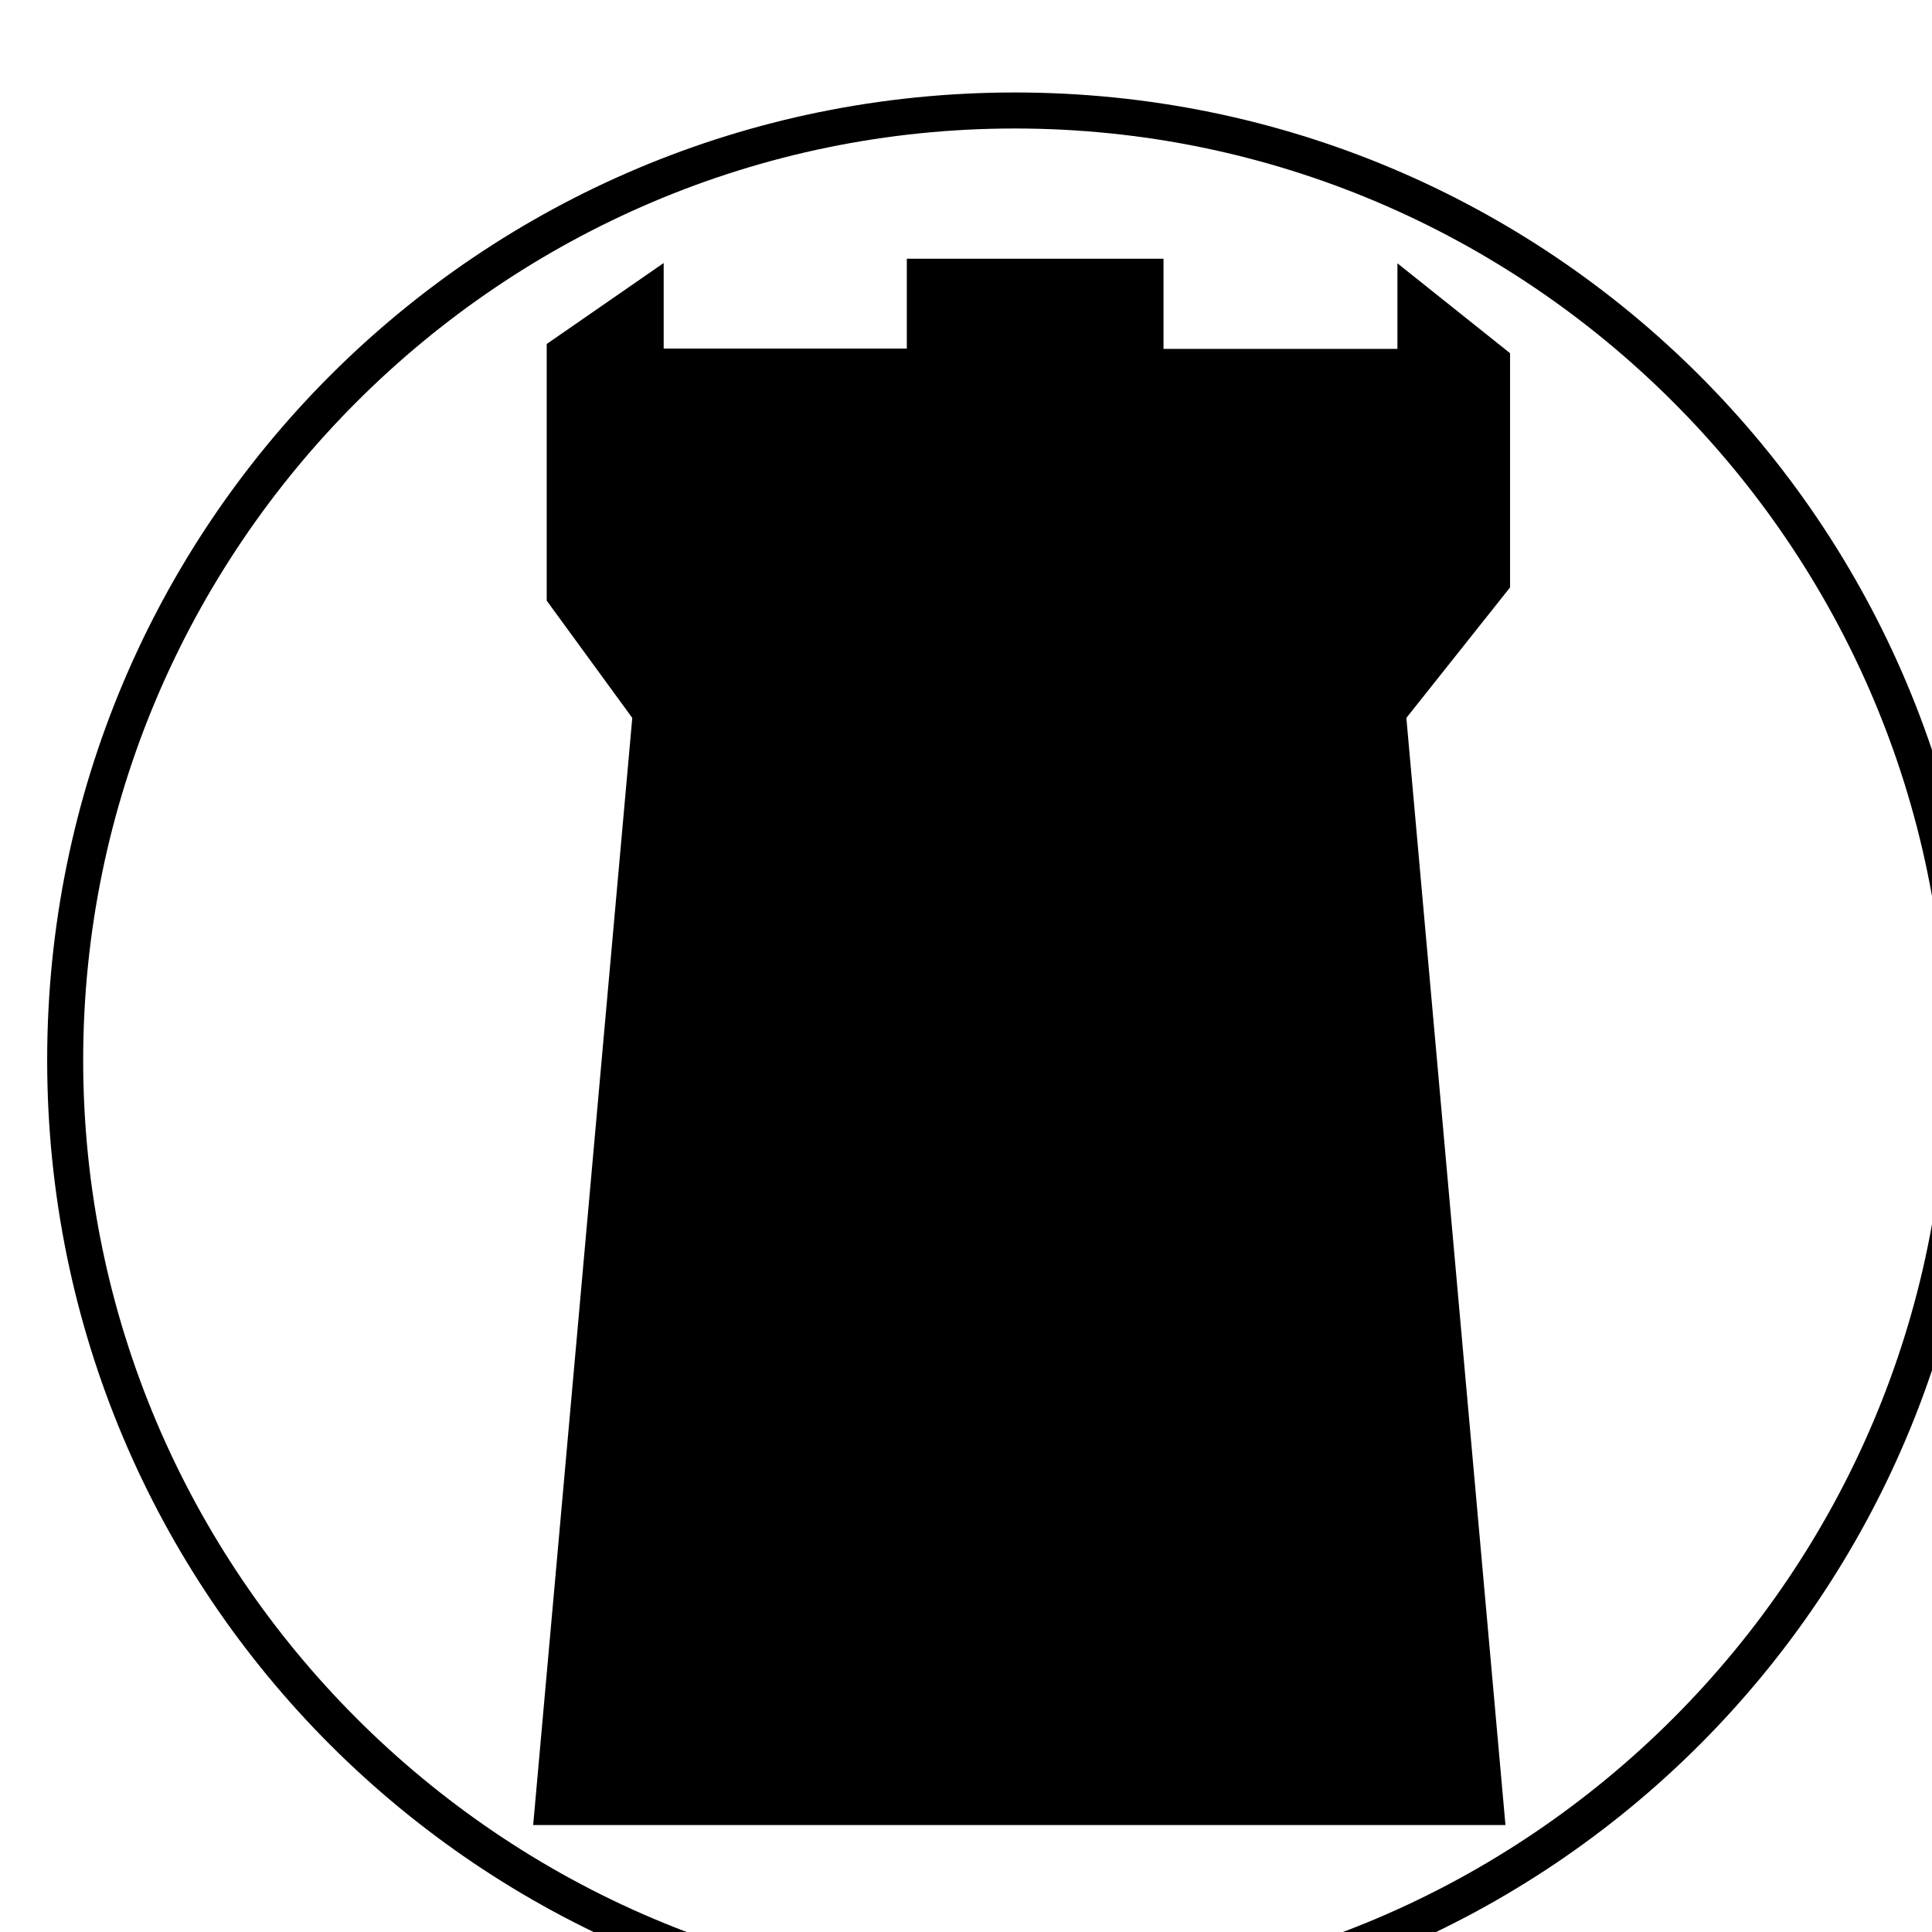 <?xml version="1.0" encoding="UTF-8" standalone="no"?>
<!-- Created with Inkscape (http://www.inkscape.org/) -->

<svg
   xmlns:dc="http://purl.org/dc/elements/1.1/"
   xmlns:cc="http://creativecommons.org/ns#"
   xmlns:rdf="http://www.w3.org/1999/02/22-rdf-syntax-ns#"
   xmlns:svg="http://www.w3.org/2000/svg"
   xmlns="http://www.w3.org/2000/svg"
   xmlns:sodipodi="http://sodipodi.sourceforge.net/DTD/sodipodi-0.dtd"
   xmlns:inkscape="http://www.inkscape.org/namespaces/inkscape"
   width="3.972mm"
   height="3.972mm"
   viewBox="0 0 3.972 3.972"
   version="1.1"
   id="svg5305"
   inkscape:version="0.92.4 (5da689c313, 2019-01-14)"
   sodipodi:docname="dark-domain-2.svg">
  <defs
     id="defs5299" />
  <sodipodi:namedview
     id="base"
     pagecolor="#ffffff"
     bordercolor="#666666"
     borderopacity="1.0"
     inkscape:pageopacity="0.0"
     inkscape:pageshadow="2"
     inkscape:zoom="31.678384"
     inkscape:cx="5.1057306"
     inkscape:cy="11.551754"
     inkscape:document-units="mm"
     inkscape:current-layer="layer1"
     showgrid="false"
     inkscape:window-width="1920"
     inkscape:window-height="1001"
     inkscape:window-x="-9"
     inkscape:window-y="-9"
     inkscape:window-maximized="1" />
  <g
     inkscape:label="Layer 1"
     inkscape:groupmode="layer"
     id="layer1"
     transform="translate(-164.782,-125.491)">
    <g
       style="fill:#000000;fill-opacity:1"
       id="g6760-6-1"
       transform="matrix(2.235,0,0,2.235,-355.972,-910.928)"
       inkscape:export-xdpi="1200.02"
       inkscape:export-ydpi="1200.02">
      <g
         id="use6758-1-9"
         transform="matrix(0.265,0,0,0.265,232.96,465.517)">
        <path
           inkscape:connector-curvature="0"
           style="stroke:none"
           d="M 5.391,-5.547 5,-5.859 V -5.562 H 4.188 V -5.875 H 3.297 v 0.312 h -0.844 v -0.297 l -0.406,0.281 V -4.688 L 2.344,-4.281 2,-0.438 H 5.375 L 5.031,-4.281 5.391,-4.734 Z m -1.719,5.688 c -1.781,0 -3.234,-1.453 -3.234,-3.234 0,-1.781 1.453,-3.234 3.234,-3.234 1.781,0 3.234,1.453 3.234,3.234 0,1.781 -1.453,3.234 -3.234,3.234 z m 0,0.125 c 1.859,0 3.359,-1.5 3.359,-3.359 0,-1.859 -1.5,-3.359 -3.359,-3.359 -1.859,0 -3.359,1.5 -3.359,3.359 0,1.859 1.5,3.359 3.359,3.359 z m 0,0"
           id="path13773-1-0" />
      </g>
    </g>
  </g>
</svg>
